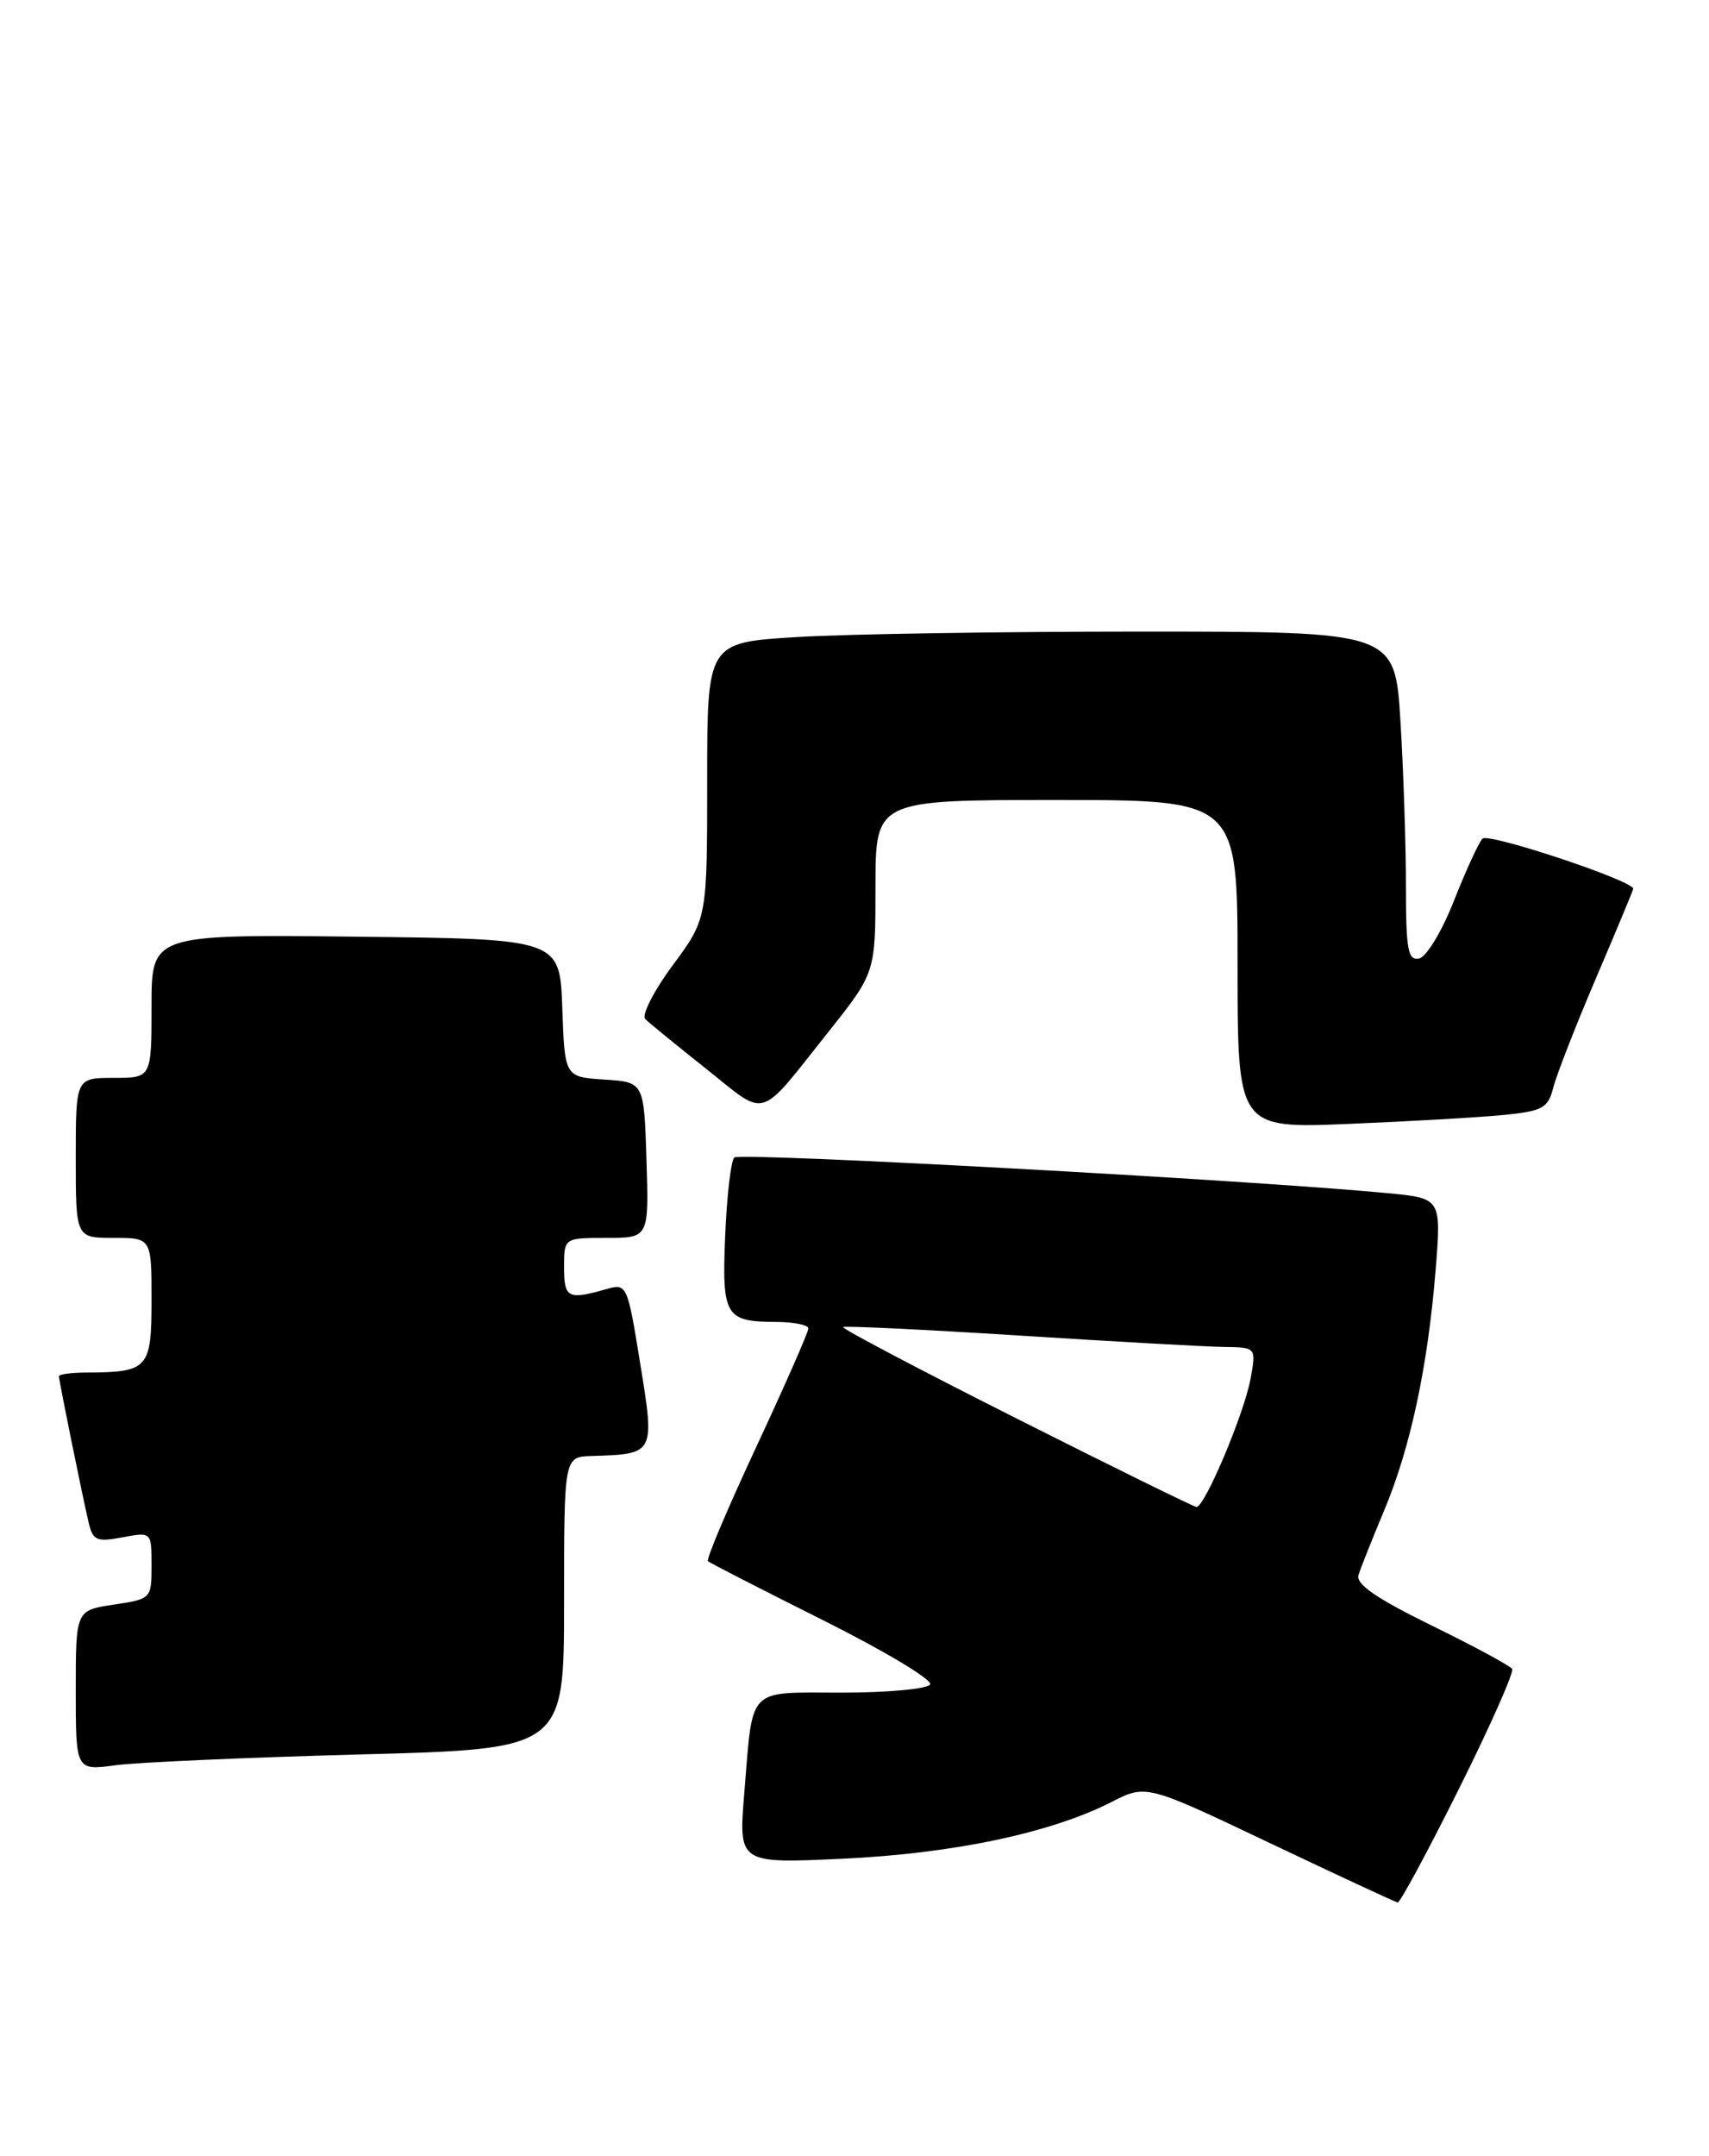 <?xml version="1.0" encoding="UTF-8" standalone="no"?>
<!DOCTYPE svg PUBLIC "-//W3C//DTD SVG 1.1//EN" "http://www.w3.org/Graphics/SVG/1.1/DTD/svg11.dtd" >
<svg xmlns="http://www.w3.org/2000/svg" xmlns:xlink="http://www.w3.org/1999/xlink" version="1.1" viewBox="0 0 203 256">
 <g >
 <path fill="currentColor"
d=" M 173.29 212.44 C 177.01 204.99 179.85 198.57 179.62 198.19 C 179.38 197.81 175.07 195.48 170.04 193.02 C 163.42 189.77 161.02 188.11 161.37 187.02 C 161.63 186.18 163.00 182.75 164.41 179.38 C 167.54 171.92 169.59 162.31 170.52 150.90 C 171.21 142.30 171.21 142.30 164.86 141.69 C 148.39 140.12 87.85 136.82 87.22 137.45 C 86.82 137.84 86.34 142.01 86.14 146.71 C 85.74 156.31 86.13 156.96 92.25 156.98 C 94.31 156.99 96.01 157.34 96.02 157.75 C 96.03 158.16 93.26 164.47 89.86 171.76 C 86.46 179.05 83.86 185.18 84.09 185.39 C 84.32 185.60 90.48 188.76 97.79 192.41 C 105.10 196.07 110.81 199.49 110.48 200.03 C 110.15 200.56 105.44 201.00 100.01 201.00 C 88.60 201.00 89.47 200.11 88.41 212.90 C 87.72 221.30 87.72 221.30 100.11 220.72 C 113.22 220.11 124.82 217.66 132.00 214.00 C 136.15 211.88 136.15 211.88 150.83 218.86 C 158.90 222.69 165.73 225.87 166.02 225.92 C 166.30 225.96 169.57 219.90 173.29 212.44 Z  M 42.75 208.34 C 67.00 207.70 67.00 207.70 67.00 190.35 C 67.00 173.00 67.00 173.00 70.25 172.90 C 77.80 172.67 77.79 172.68 76.05 161.94 C 74.52 152.49 74.47 152.39 72.00 153.09 C 67.46 154.38 67.00 154.14 67.00 150.50 C 67.00 147.00 67.00 147.00 72.04 147.00 C 77.08 147.00 77.08 147.00 76.79 137.75 C 76.50 128.50 76.50 128.50 71.79 128.20 C 67.08 127.89 67.08 127.89 66.79 119.70 C 66.50 111.50 66.50 111.50 42.25 111.23 C 18.00 110.96 18.00 110.96 18.00 119.48 C 18.00 128.00 18.00 128.00 13.50 128.00 C 9.00 128.00 9.00 128.00 9.00 137.50 C 9.00 147.00 9.00 147.00 13.50 147.00 C 18.00 147.00 18.00 147.00 18.00 154.38 C 18.00 162.54 17.62 162.96 10.25 162.99 C 8.46 162.99 7.00 163.20 7.00 163.43 C 7.00 163.94 9.73 177.38 10.54 180.85 C 11.03 182.93 11.49 183.13 14.54 182.56 C 18.00 181.91 18.00 181.91 18.00 185.89 C 18.00 189.85 17.97 189.88 13.50 190.55 C 9.00 191.23 9.00 191.23 9.00 200.74 C 9.00 210.26 9.00 210.26 13.75 209.62 C 16.36 209.27 29.41 208.70 42.75 208.34 Z  M 178.66 132.40 C 183.23 131.94 183.89 131.58 184.49 129.19 C 184.86 127.71 187.15 121.84 189.58 116.15 C 192.01 110.46 194.00 105.69 194.00 105.54 C 194.00 104.58 176.76 98.85 176.09 99.59 C 175.63 100.09 174.10 103.42 172.69 107.00 C 171.28 110.59 169.43 113.64 168.57 113.82 C 167.24 114.10 167.00 112.79 167.00 105.23 C 167.00 100.32 166.71 91.52 166.35 85.66 C 165.70 75.00 165.70 75.00 135.50 75.00 C 118.90 75.00 100.52 75.29 94.66 75.65 C 84.00 76.30 84.00 76.30 84.00 92.69 C 84.00 109.09 84.00 109.09 79.90 114.64 C 77.64 117.69 76.18 120.57 76.65 121.02 C 77.12 121.48 80.39 124.15 83.93 126.96 C 91.23 132.78 89.95 133.17 98.43 122.50 C 103.99 115.50 103.99 115.50 103.99 105.25 C 104.00 95.00 104.00 95.00 125.50 95.00 C 147.00 95.00 147.00 95.00 147.00 114.50 C 147.00 134.01 147.00 134.01 160.25 133.46 C 167.54 133.16 175.82 132.68 178.66 132.40 Z  M 120.64 168.39 C 109.17 162.61 99.95 157.75 100.14 157.59 C 100.34 157.43 109.72 157.88 121.00 158.59 C 132.28 159.31 143.24 159.92 145.36 159.95 C 149.22 160.00 149.22 160.00 148.54 163.75 C 147.77 167.91 143.08 179.03 142.11 178.95 C 141.78 178.92 132.11 174.17 120.64 168.39 Z "/>
</g>
</svg>